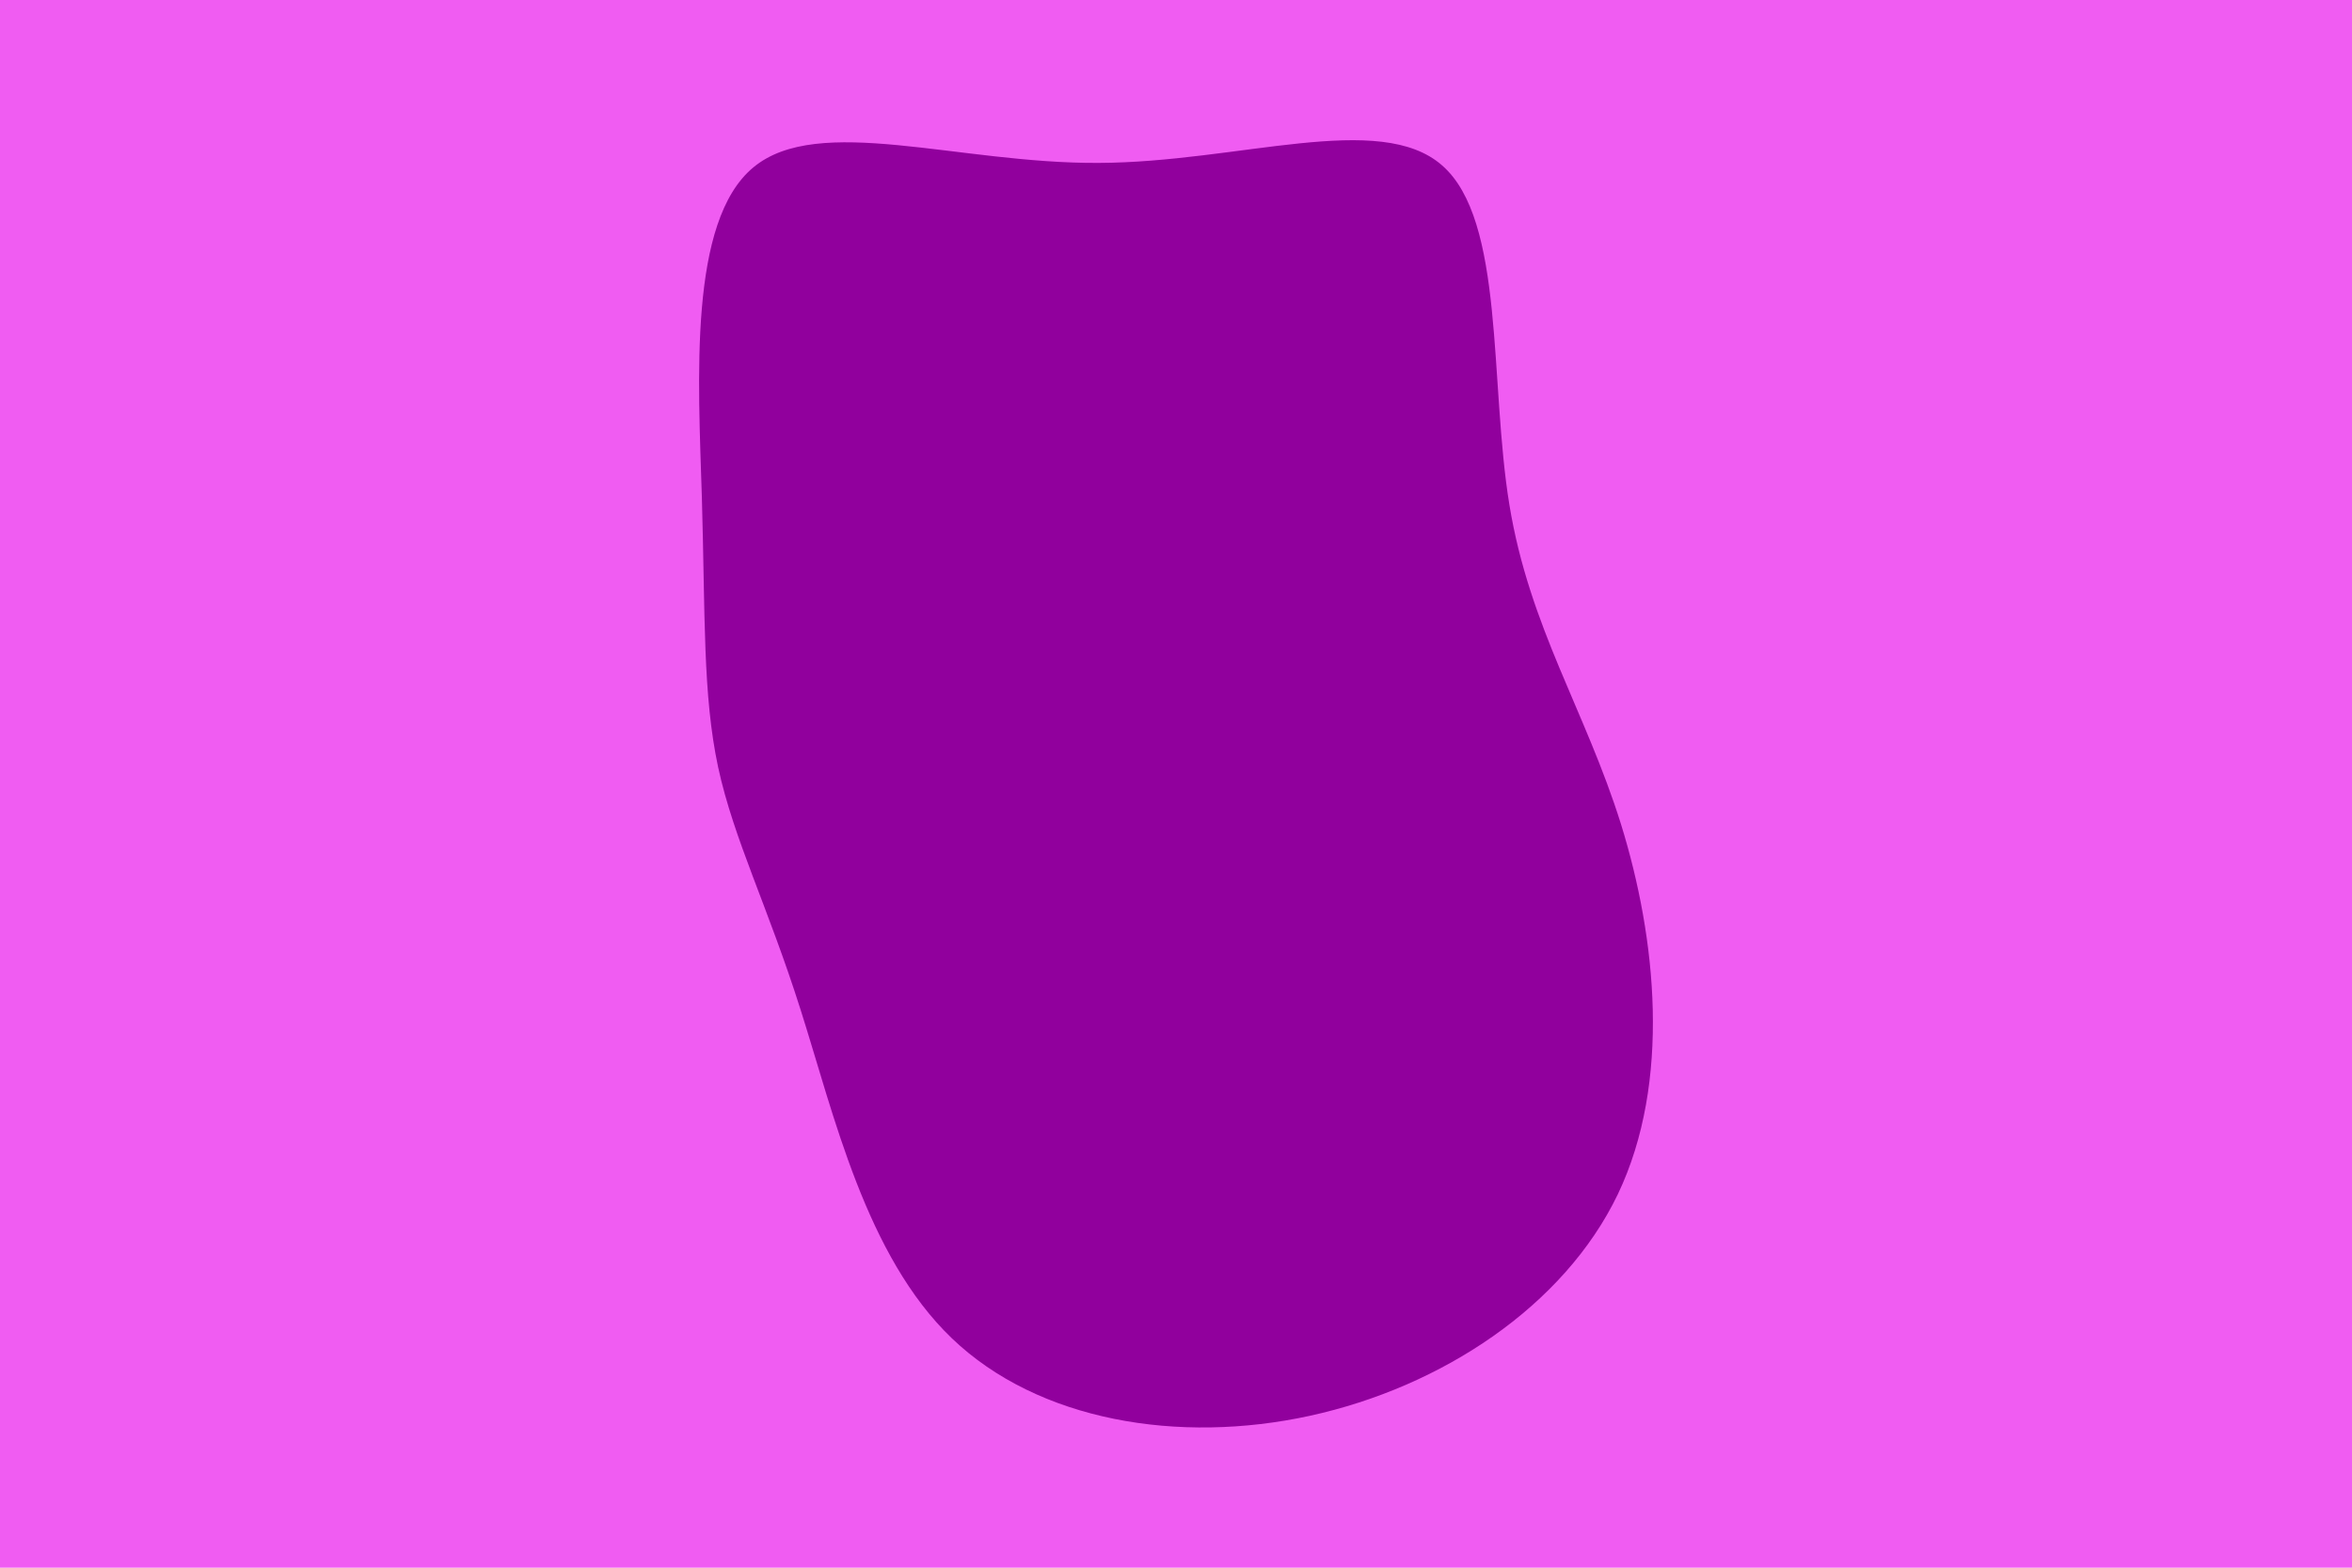 <svg id="visual" viewBox="0 0 900 600" width="900" height="600" xmlns="http://www.w3.org/2000/svg" xmlns:xlink="http://www.w3.org/1999/xlink" version="1.1"><rect x="0" y="0" width="900" height="600" fill="#f05cf2"></rect><g transform="translate(420.18 273.953)"><path d="M131.7 -210.6C155.7 -189.6 149.7 -127.6 157.4 -80.7C165.1 -33.8 186.5 -2 200.1 41.5C213.6 85 219.4 140.1 198.9 183.1C178.3 226 131.4 256.9 81.1 267.9C30.8 278.9 -22.9 269.9 -55.9 238.3C-88.9 206.7 -101.1 152.5 -113.8 112.6C-126.4 72.8 -139.4 47.4 -145.4 19.6C-151.3 -8.1 -150.3 -38.1 -151.6 -83.4C-153 -128.7 -156.8 -189.3 -131.9 -209.9C-107 -230.6 -53.5 -211.3 0.2 -211.6C53.9 -211.8 107.8 -231.7 131.7 -210.6" fill="#91009d"></path></g></svg>